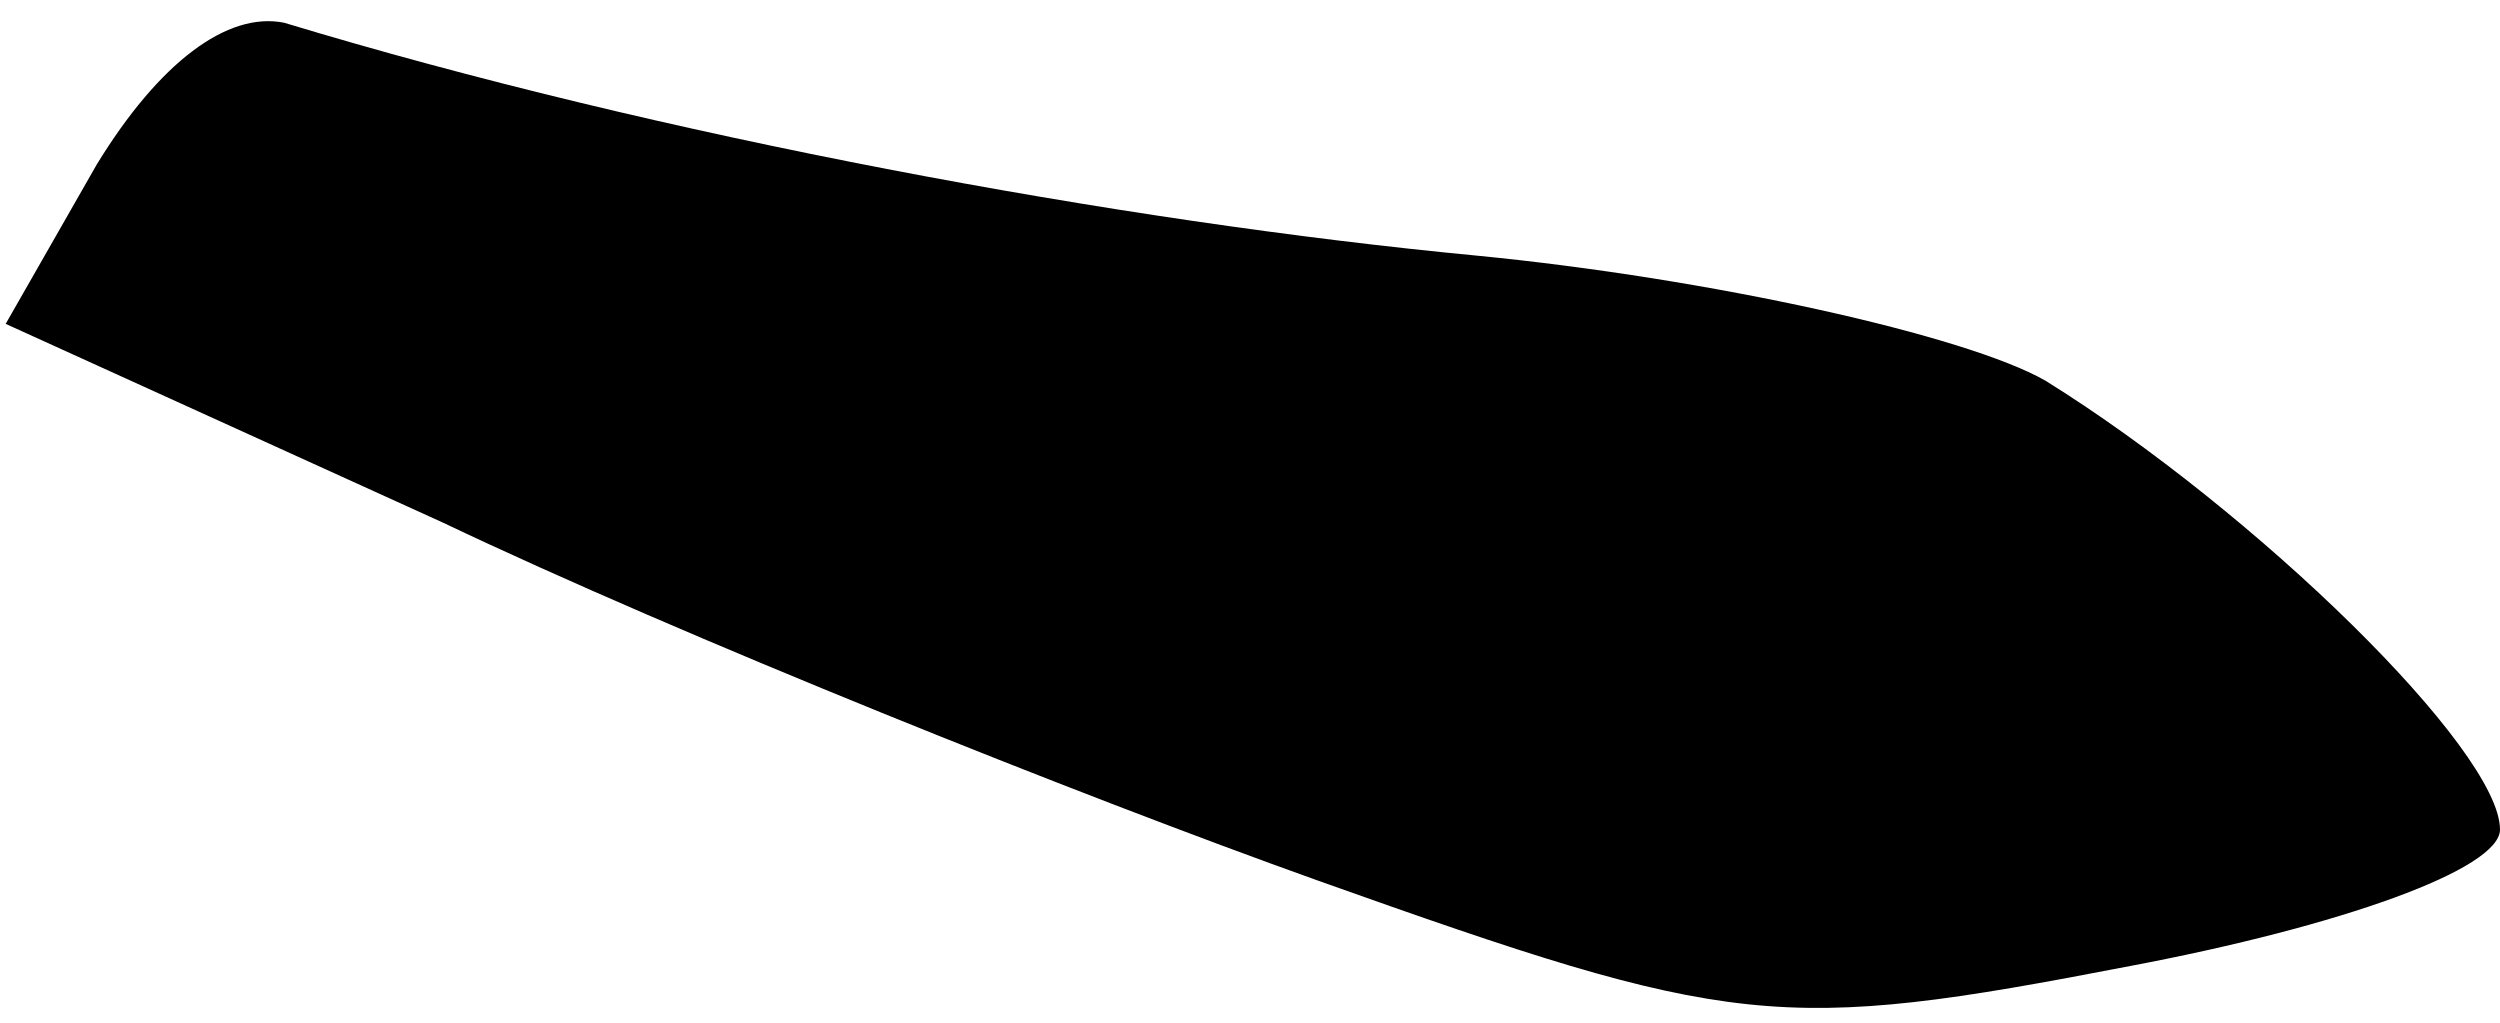 <?xml version="1.0" standalone="no"?>
<!DOCTYPE svg PUBLIC "-//W3C//DTD SVG 20010904//EN"
 "http://www.w3.org/TR/2001/REC-SVG-20010904/DTD/svg10.dtd">
<svg version="1.0" xmlns="http://www.w3.org/2000/svg"
 width="44pt" height="18pt" viewBox="0 0 44 18"
 preserveAspectRatio="xMidYMid meet">
<g transform="translate(0,18) scale(0.1,-0.1)"
fill="#000000" stroke="none">
<path fill="#000000" stroke="none" d="M17 151 l-16 -28 77 -35 c42 -20 112
-48 154 -63 73 -26 81 -27 143 -15 37 7 65 17 65 24 0 14 -43 56 -80 79 -14 8
-59 18 -100 22 -63 6 -144 21 -210 41 -10 2 -22 -7 -33 -25z"/>
</g>
</svg>
